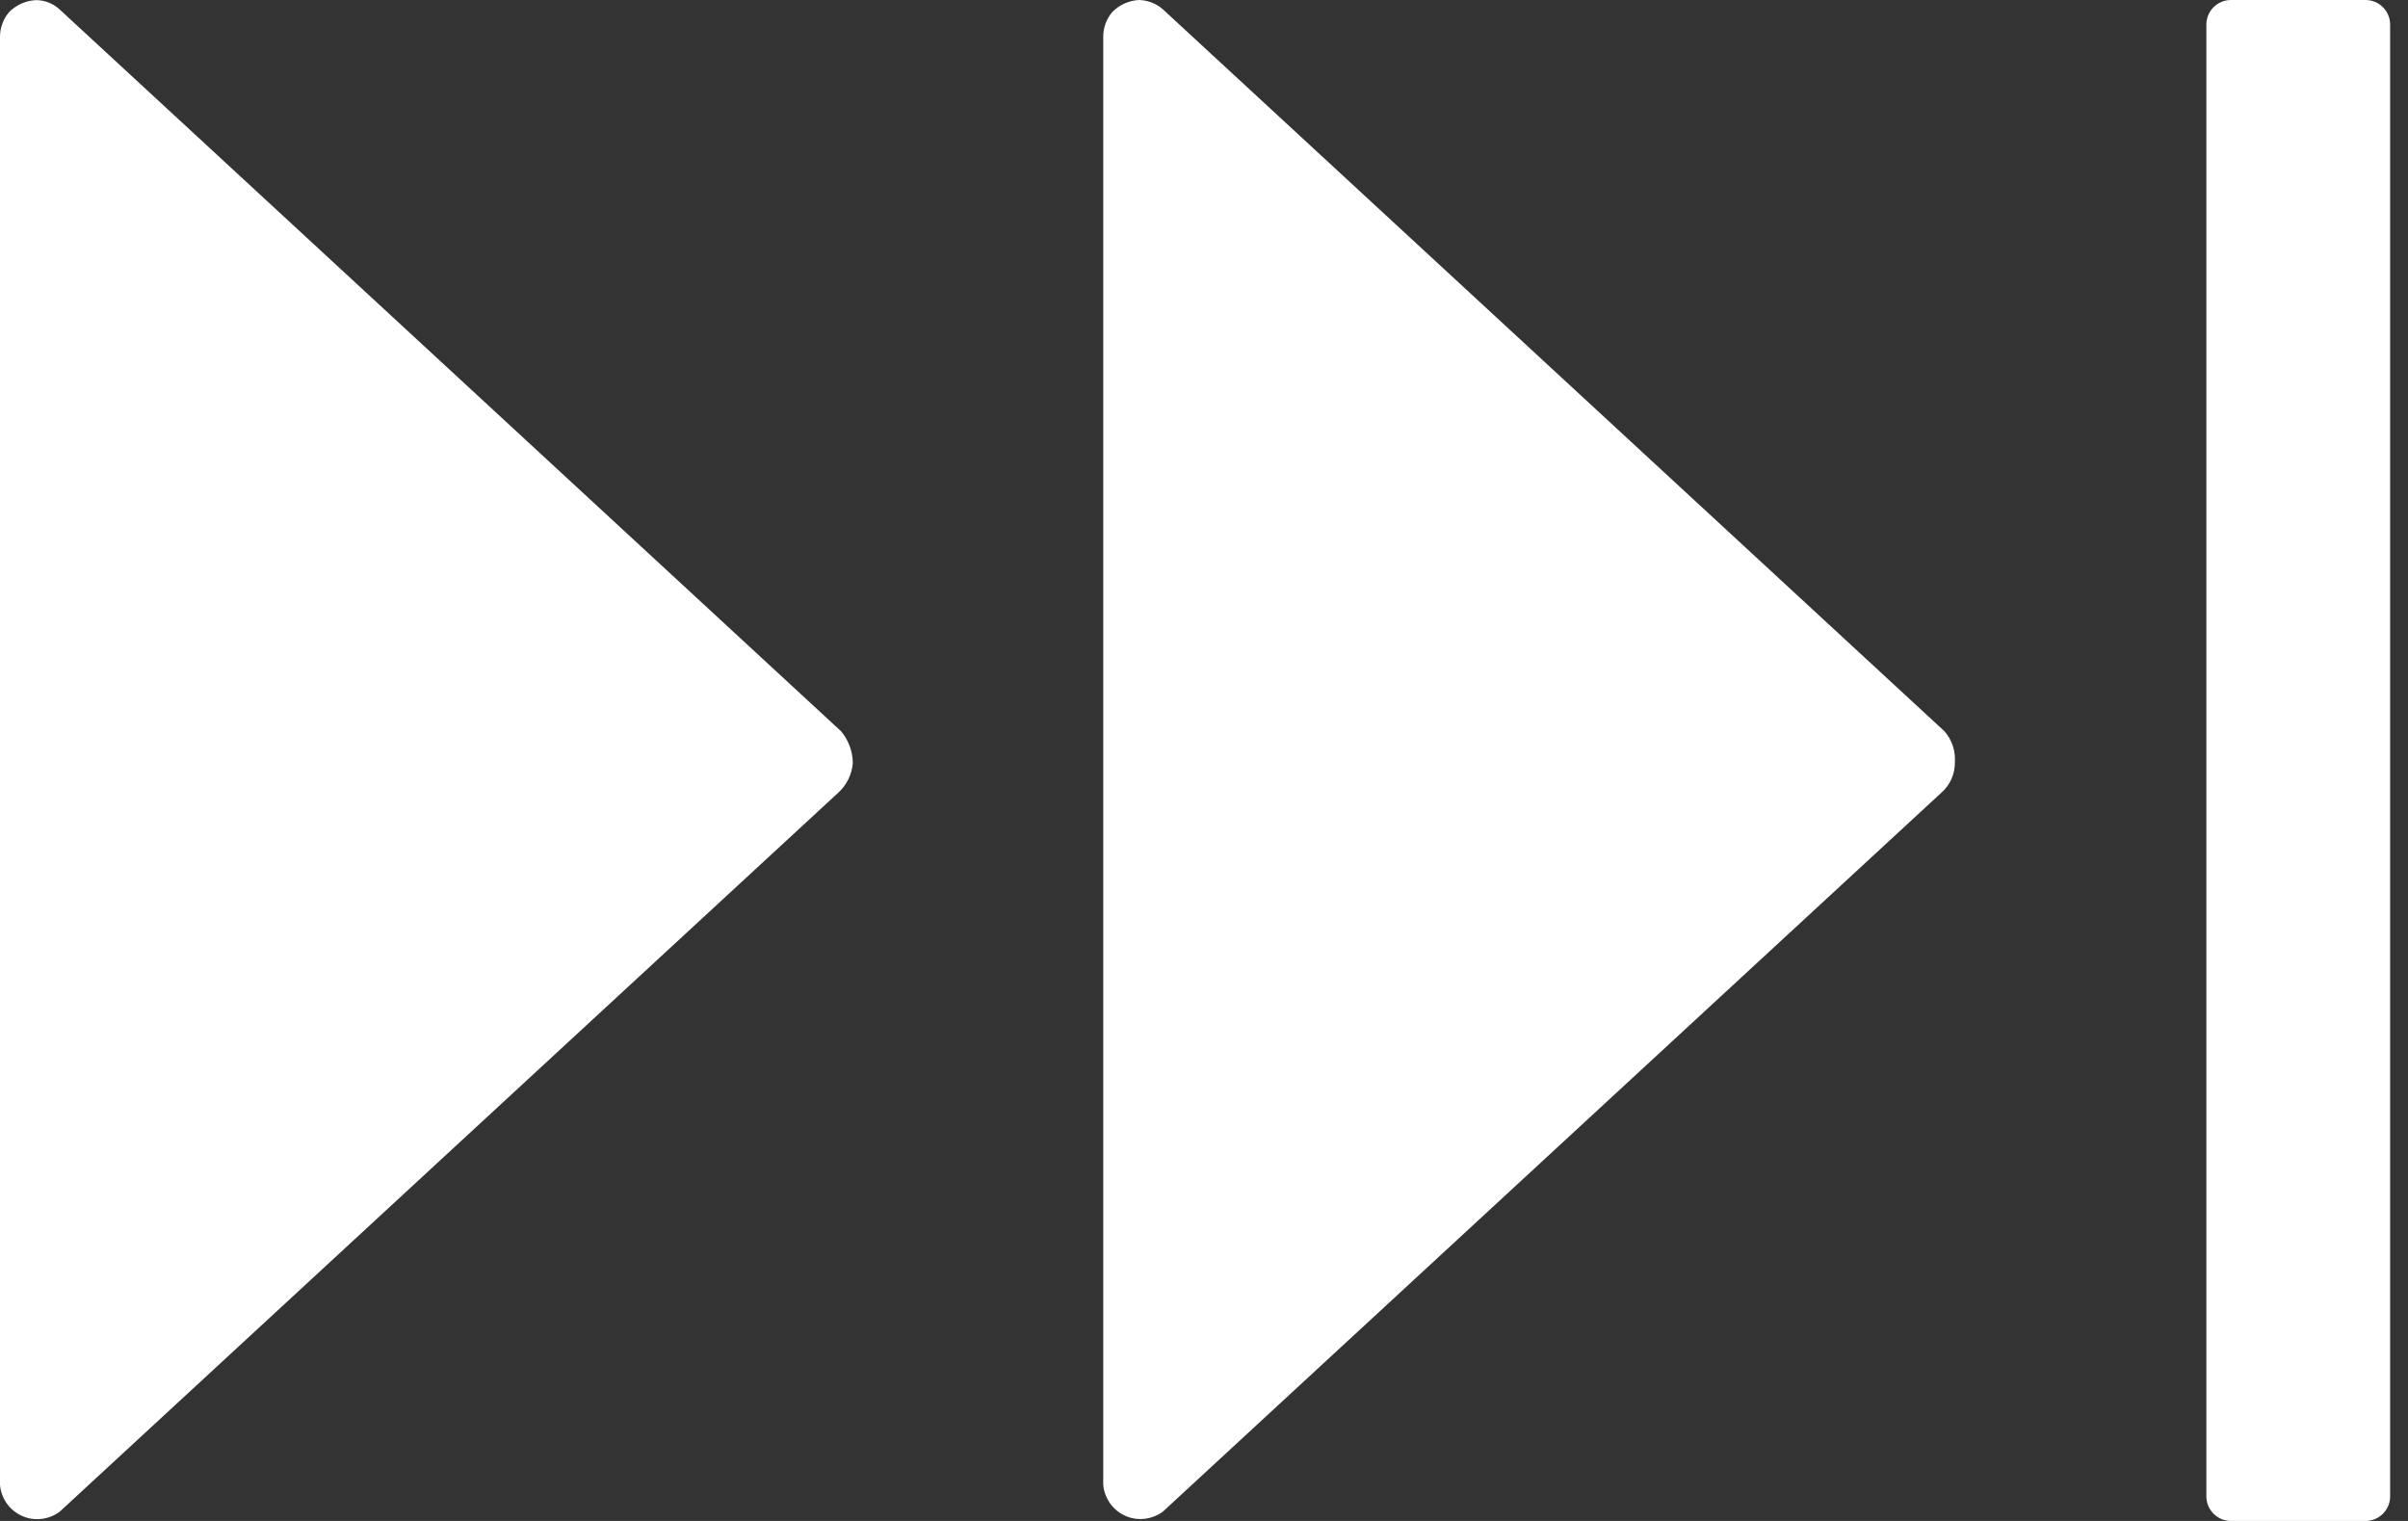<!--
  - Copyright 2024 ByOmakase, LLC (https://byomakase.org)
  -
  - Licensed under the Apache License, Version 2.0 (the "License");
  - you may not use this file except in compliance with the License.
  - You may obtain a copy of the License at
  -
  -     http://www.apache.org/licenses/LICENSE-2.0
  -
  - Unless required by applicable law or agreed to in writing, software
  - distributed under the License is distributed on an "AS IS" BASIS,
  - WITHOUT WARRANTIES OR CONDITIONS OF ANY KIND, either express or implied.
  - See the License for the specific language governing permissions and
  - limitations under the License.
  -->

<svg fill="none" viewBox="0 0 19 12" xmlns="http://www.w3.org/2000/svg">
  <rect x="0" y="0" width="19" height="12" fill="#333333" stroke="none"/>
  <g fill="#fff">
    <path
      d="m18.665 0h-1.062c-0.107 0-0.194 0.087-0.194 0.194v11.612c0 0.107 0.087 0.194 0.194 0.194h1.062c0.107 0 0.194-0.087 0.194-0.194v-11.612c0-0.107-0.087-0.194-0.194-0.194z"/>
    <path
      d="m15.425 6.009c0.005-0.088-0.025-0.174-0.083-0.24l-6.166-5.695c-0.051-0.045-0.116-0.071-0.185-0.074-0.08 0.003-0.155 0.036-0.212 0.092-0.047 0.054-0.073 0.122-0.074 0.194v11.428c0.004 0.052 0.023 0.103 0.053 0.146 0.03 0.043 0.072 0.077 0.12 0.099s0.101 0.03 0.153 0.024 0.102-0.025 0.145-0.057l6.138-5.668c0.036-0.031 0.065-0.069 0.084-0.112 0.019-0.043 0.028-0.09 0.027-0.137z"/>
    <path
      d="m6.729 6.019c-0.001-0.091-0.034-0.179-0.092-0.249l-6.166-5.695c-0.05-0.047-0.116-0.073-0.185-0.074-0.08 0.003-0.155 0.036-0.212 0.092-0.047 0.054-0.073 0.122-0.074 0.194v11.428c0.004 0.052 0.023 0.103 0.053 0.146s0.072 0.077 0.12 0.099c0.048 0.022 0.101 0.03 0.153 0.024s0.102-0.025 0.145-0.057l6.138-5.668c0.07-0.061 0.113-0.147 0.12-0.24z"/>
  </g>
</svg>
